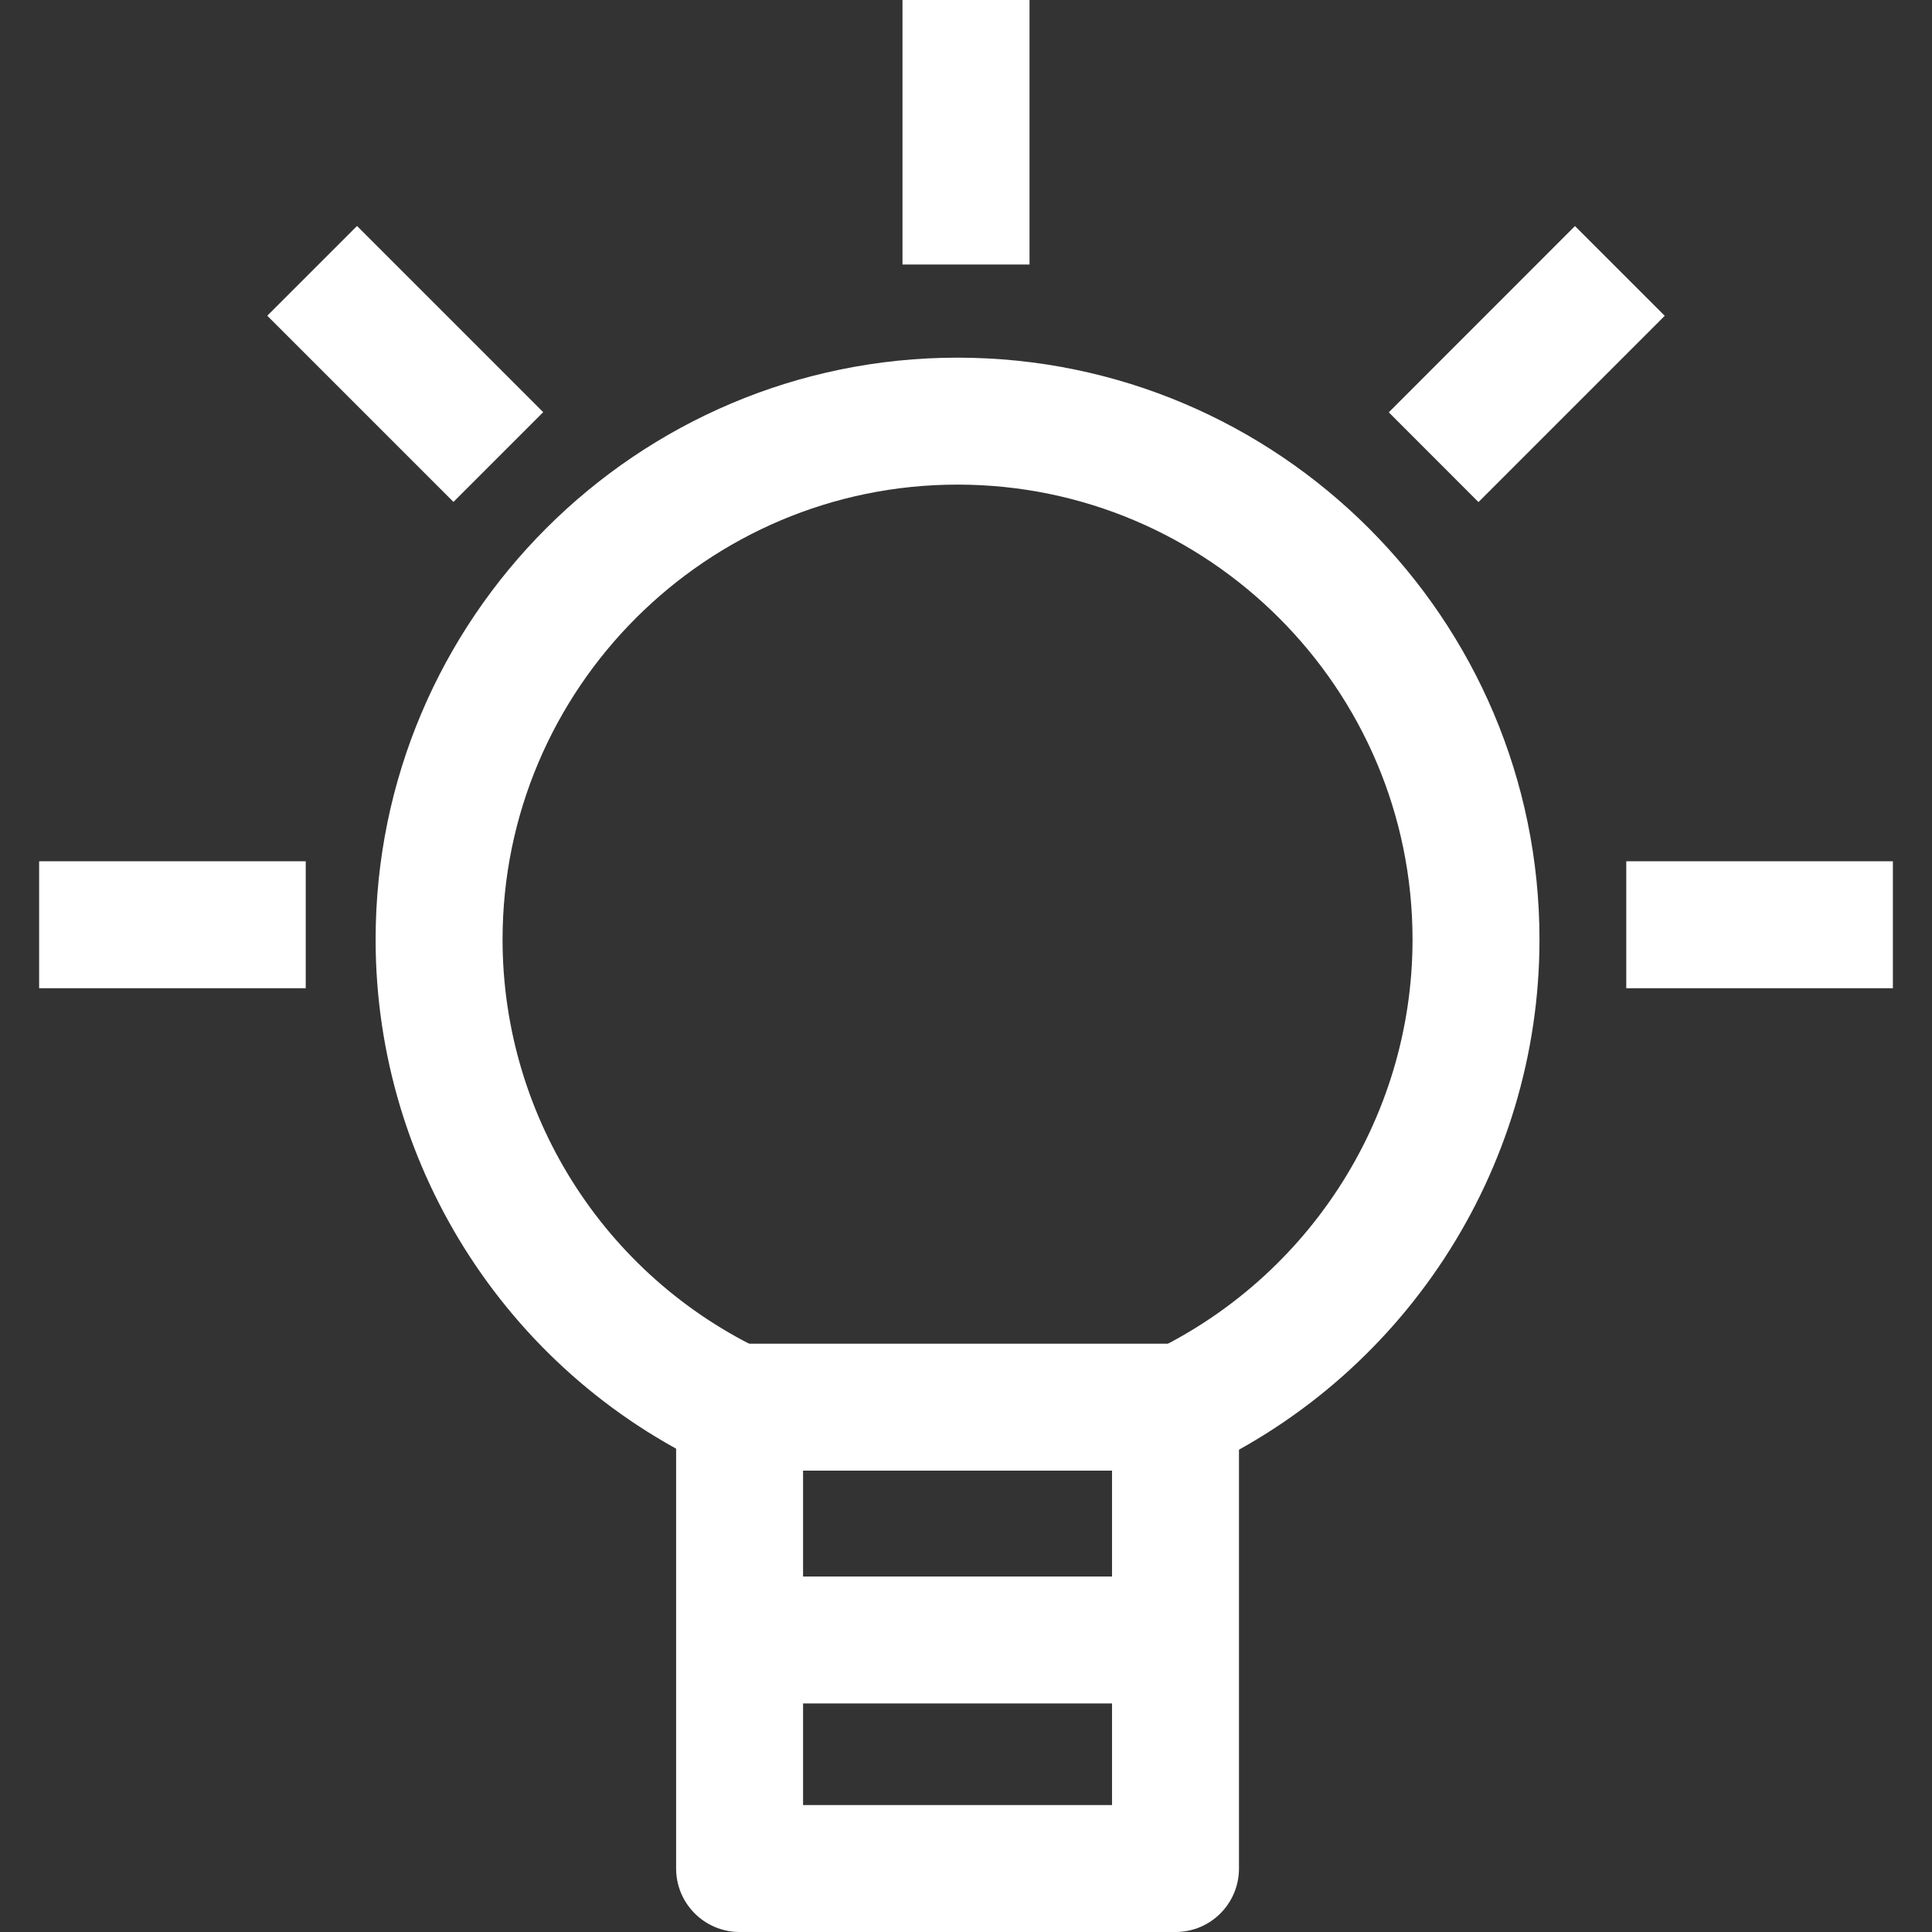 <svg width="24" height="24" viewBox="0 0 24 24" fill="none" xmlns="http://www.w3.org/2000/svg">
<rect x="0" y="0" width="24" height="24" fill="#333333" stroke="none"/>
<path d="M14.603 16.692H9.188C8.752 16.692 8.399 17.045 8.399 17.481V23.211C8.399 23.647 8.752 24 9.188 24H14.603C15.039 24 15.391 23.647 15.391 23.211V17.481C15.391 17.045 15.038 16.692 14.603 16.692ZM13.814 22.423H9.976V18.269H13.814V22.423Z" fill="white"/>
<path d="M11.895 4.443C7.909 4.443 4.666 7.685 4.666 11.671C4.666 14.53 6.357 17.125 8.974 18.281L9.611 16.838C7.565 15.934 6.243 13.906 6.243 11.671C6.243 8.555 8.779 6.02 11.895 6.02C15.011 6.02 17.547 8.555 17.547 11.671C17.547 13.915 16.214 15.953 14.152 16.865L14.79 18.308C17.423 17.144 19.124 14.539 19.124 11.671C19.124 7.685 15.881 4.443 11.895 4.443Z" fill="white"/>
<path d="M14.602 19.584H9.187V21.161H14.602V19.584Z" fill="white"/>
<path d="M12.789 0H11.211V3.286H12.789V0Z" fill="white"/>
<path d="M23.514 10.699H20.202V12.276H23.514V10.699Z" fill="white"/>
<path d="M3.798 10.699H0.486V12.276H3.798V10.699Z" fill="white"/>
<path d="M4.435 2.807L3.32 3.922L5.633 6.235L6.748 5.12L4.435 2.807Z" fill="white"/>
<path d="M19.565 2.808L17.252 5.122L18.366 6.237L20.68 3.923L19.565 2.808Z" fill="white"/>
</svg>
